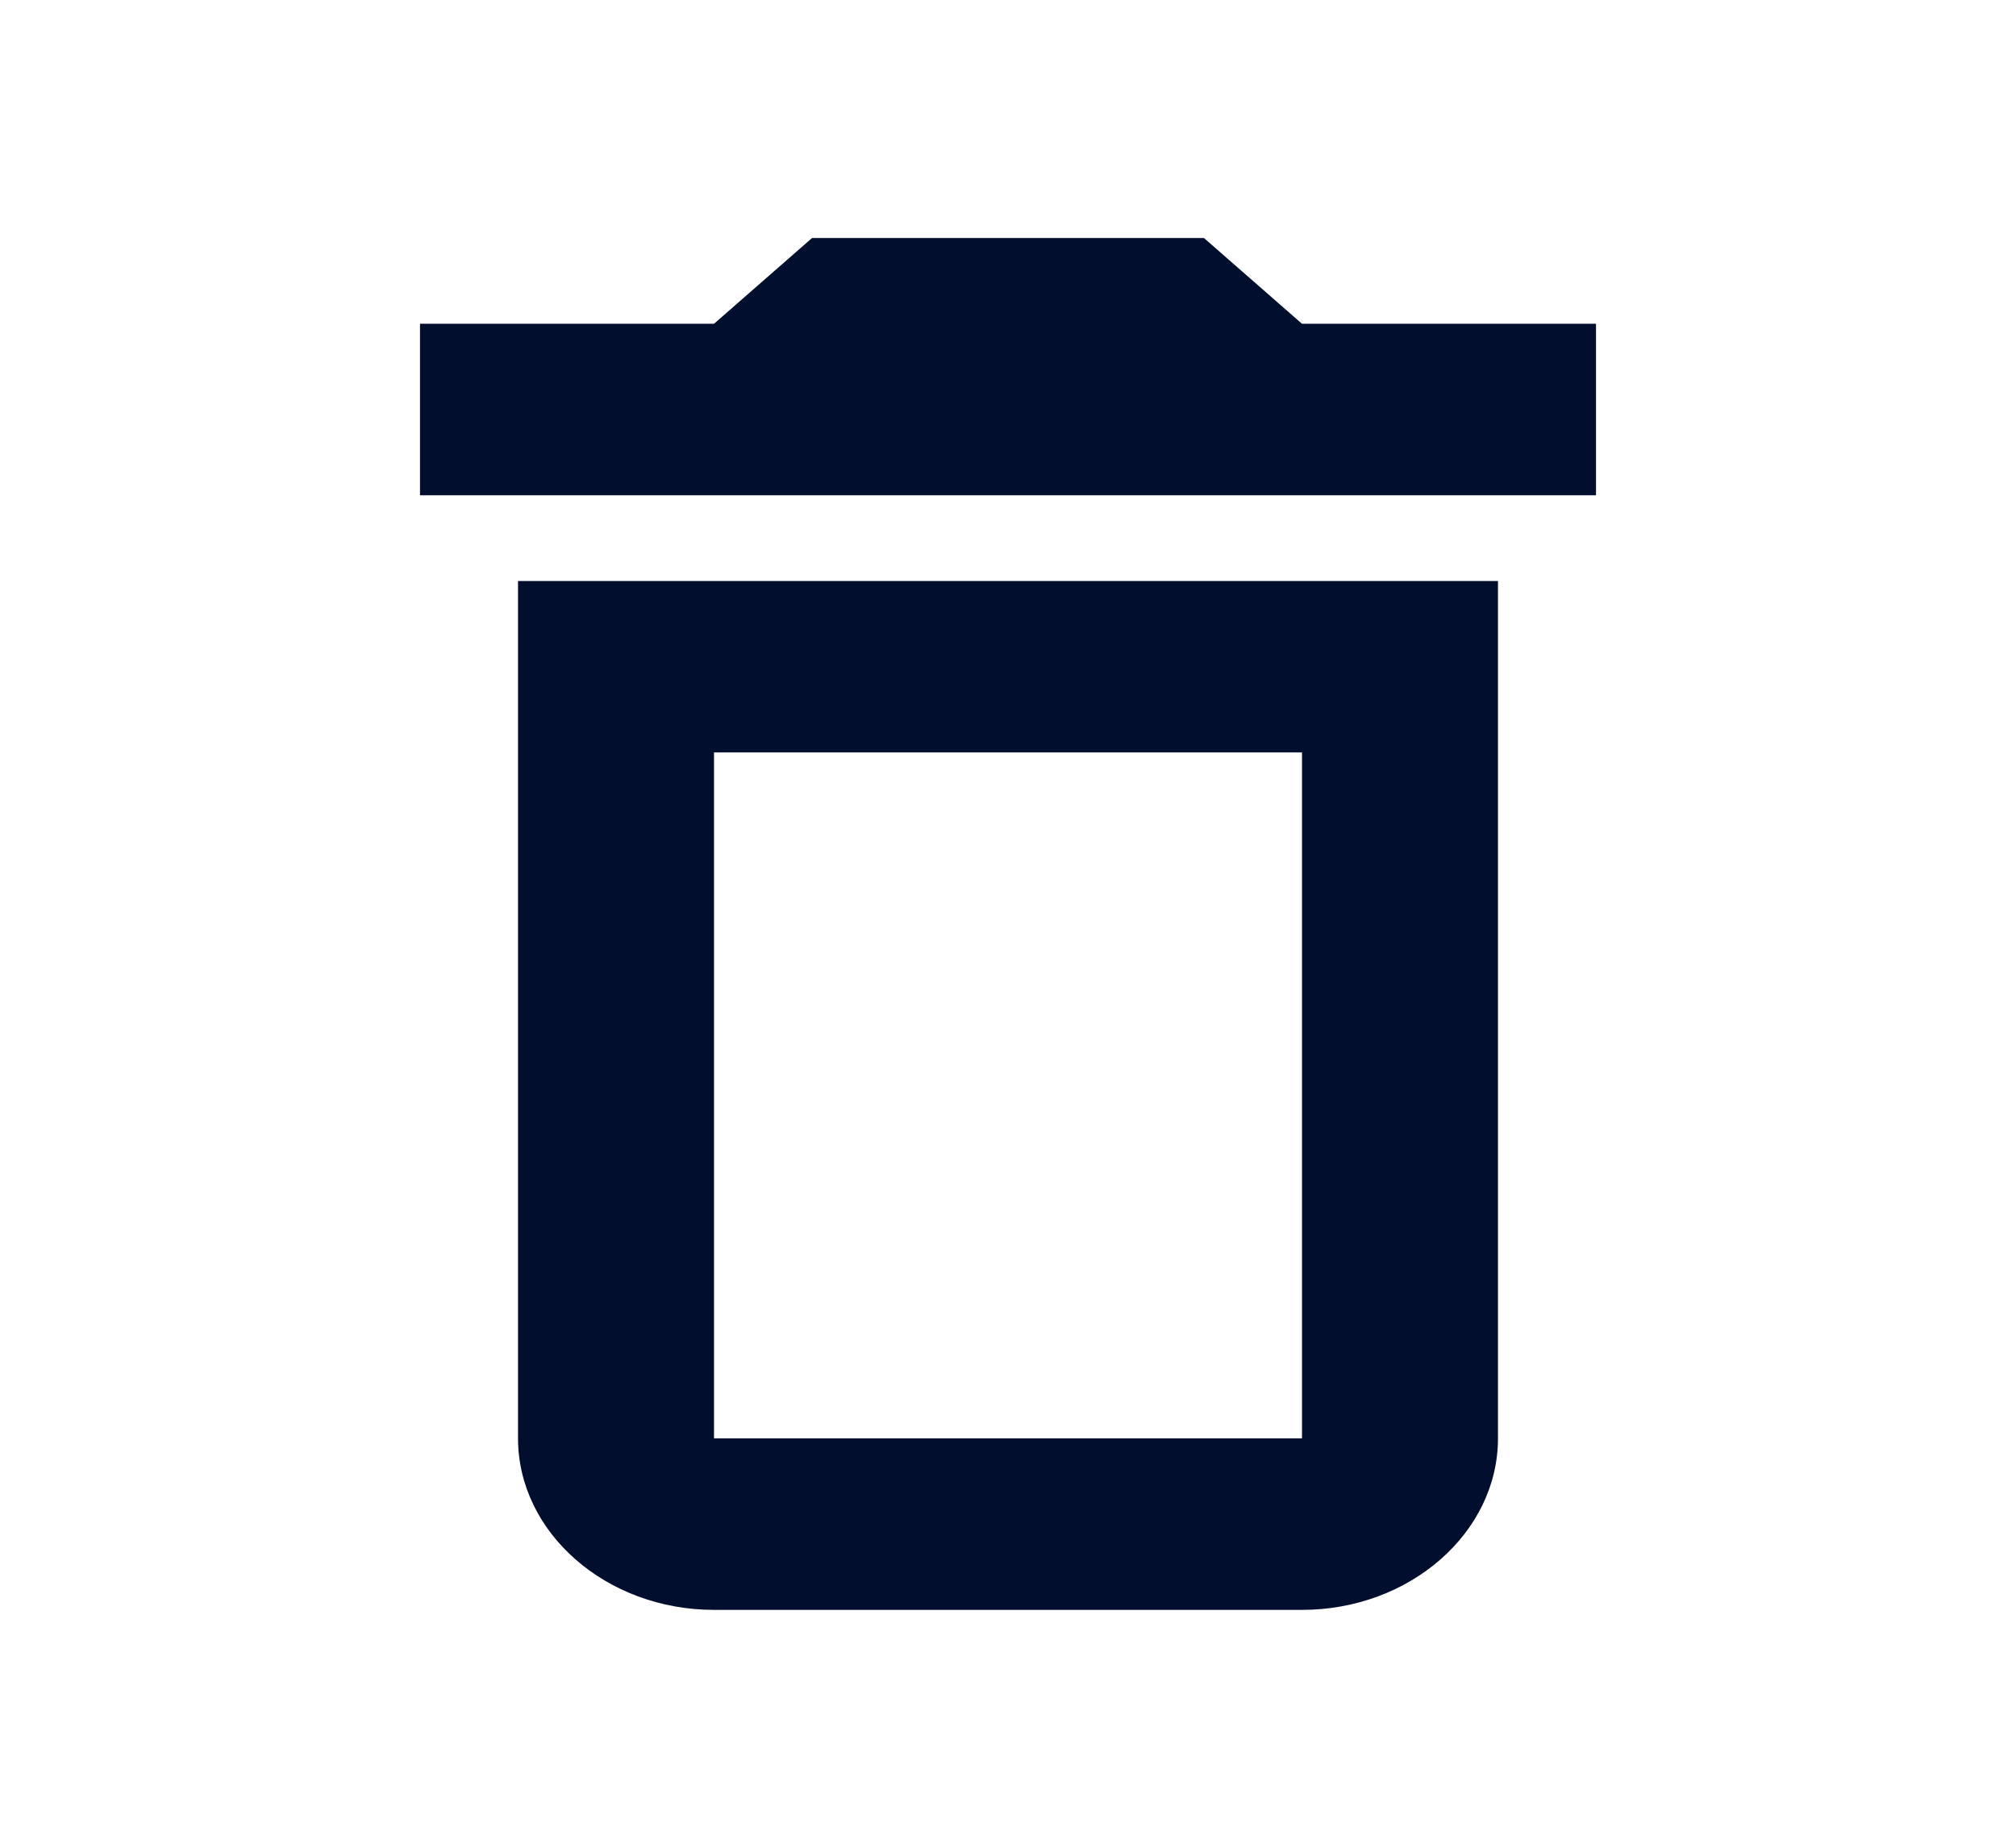 <svg width="24" height="22" viewBox="0 0 24 22" fill="none" xmlns="http://www.w3.org/2000/svg">
<g id="delete_sweep_24px">
<path id="icon/content/delete_sweep_24px" fill-rule="evenodd" clip-rule="evenodd" d="M9.667 2.834H14.333L15.5 3.855H19V5.897H5V3.855H8.5L9.667 2.834ZM6.167 17.126C6.167 18.249 7.217 19.168 8.5 19.168H15.5C16.783 19.168 17.833 18.249 17.833 17.126V6.918H6.167V17.126ZM8.5 8.959H15.5V17.126H8.5V8.959Z" fill="#010E2E"/>
</g>
</svg>
